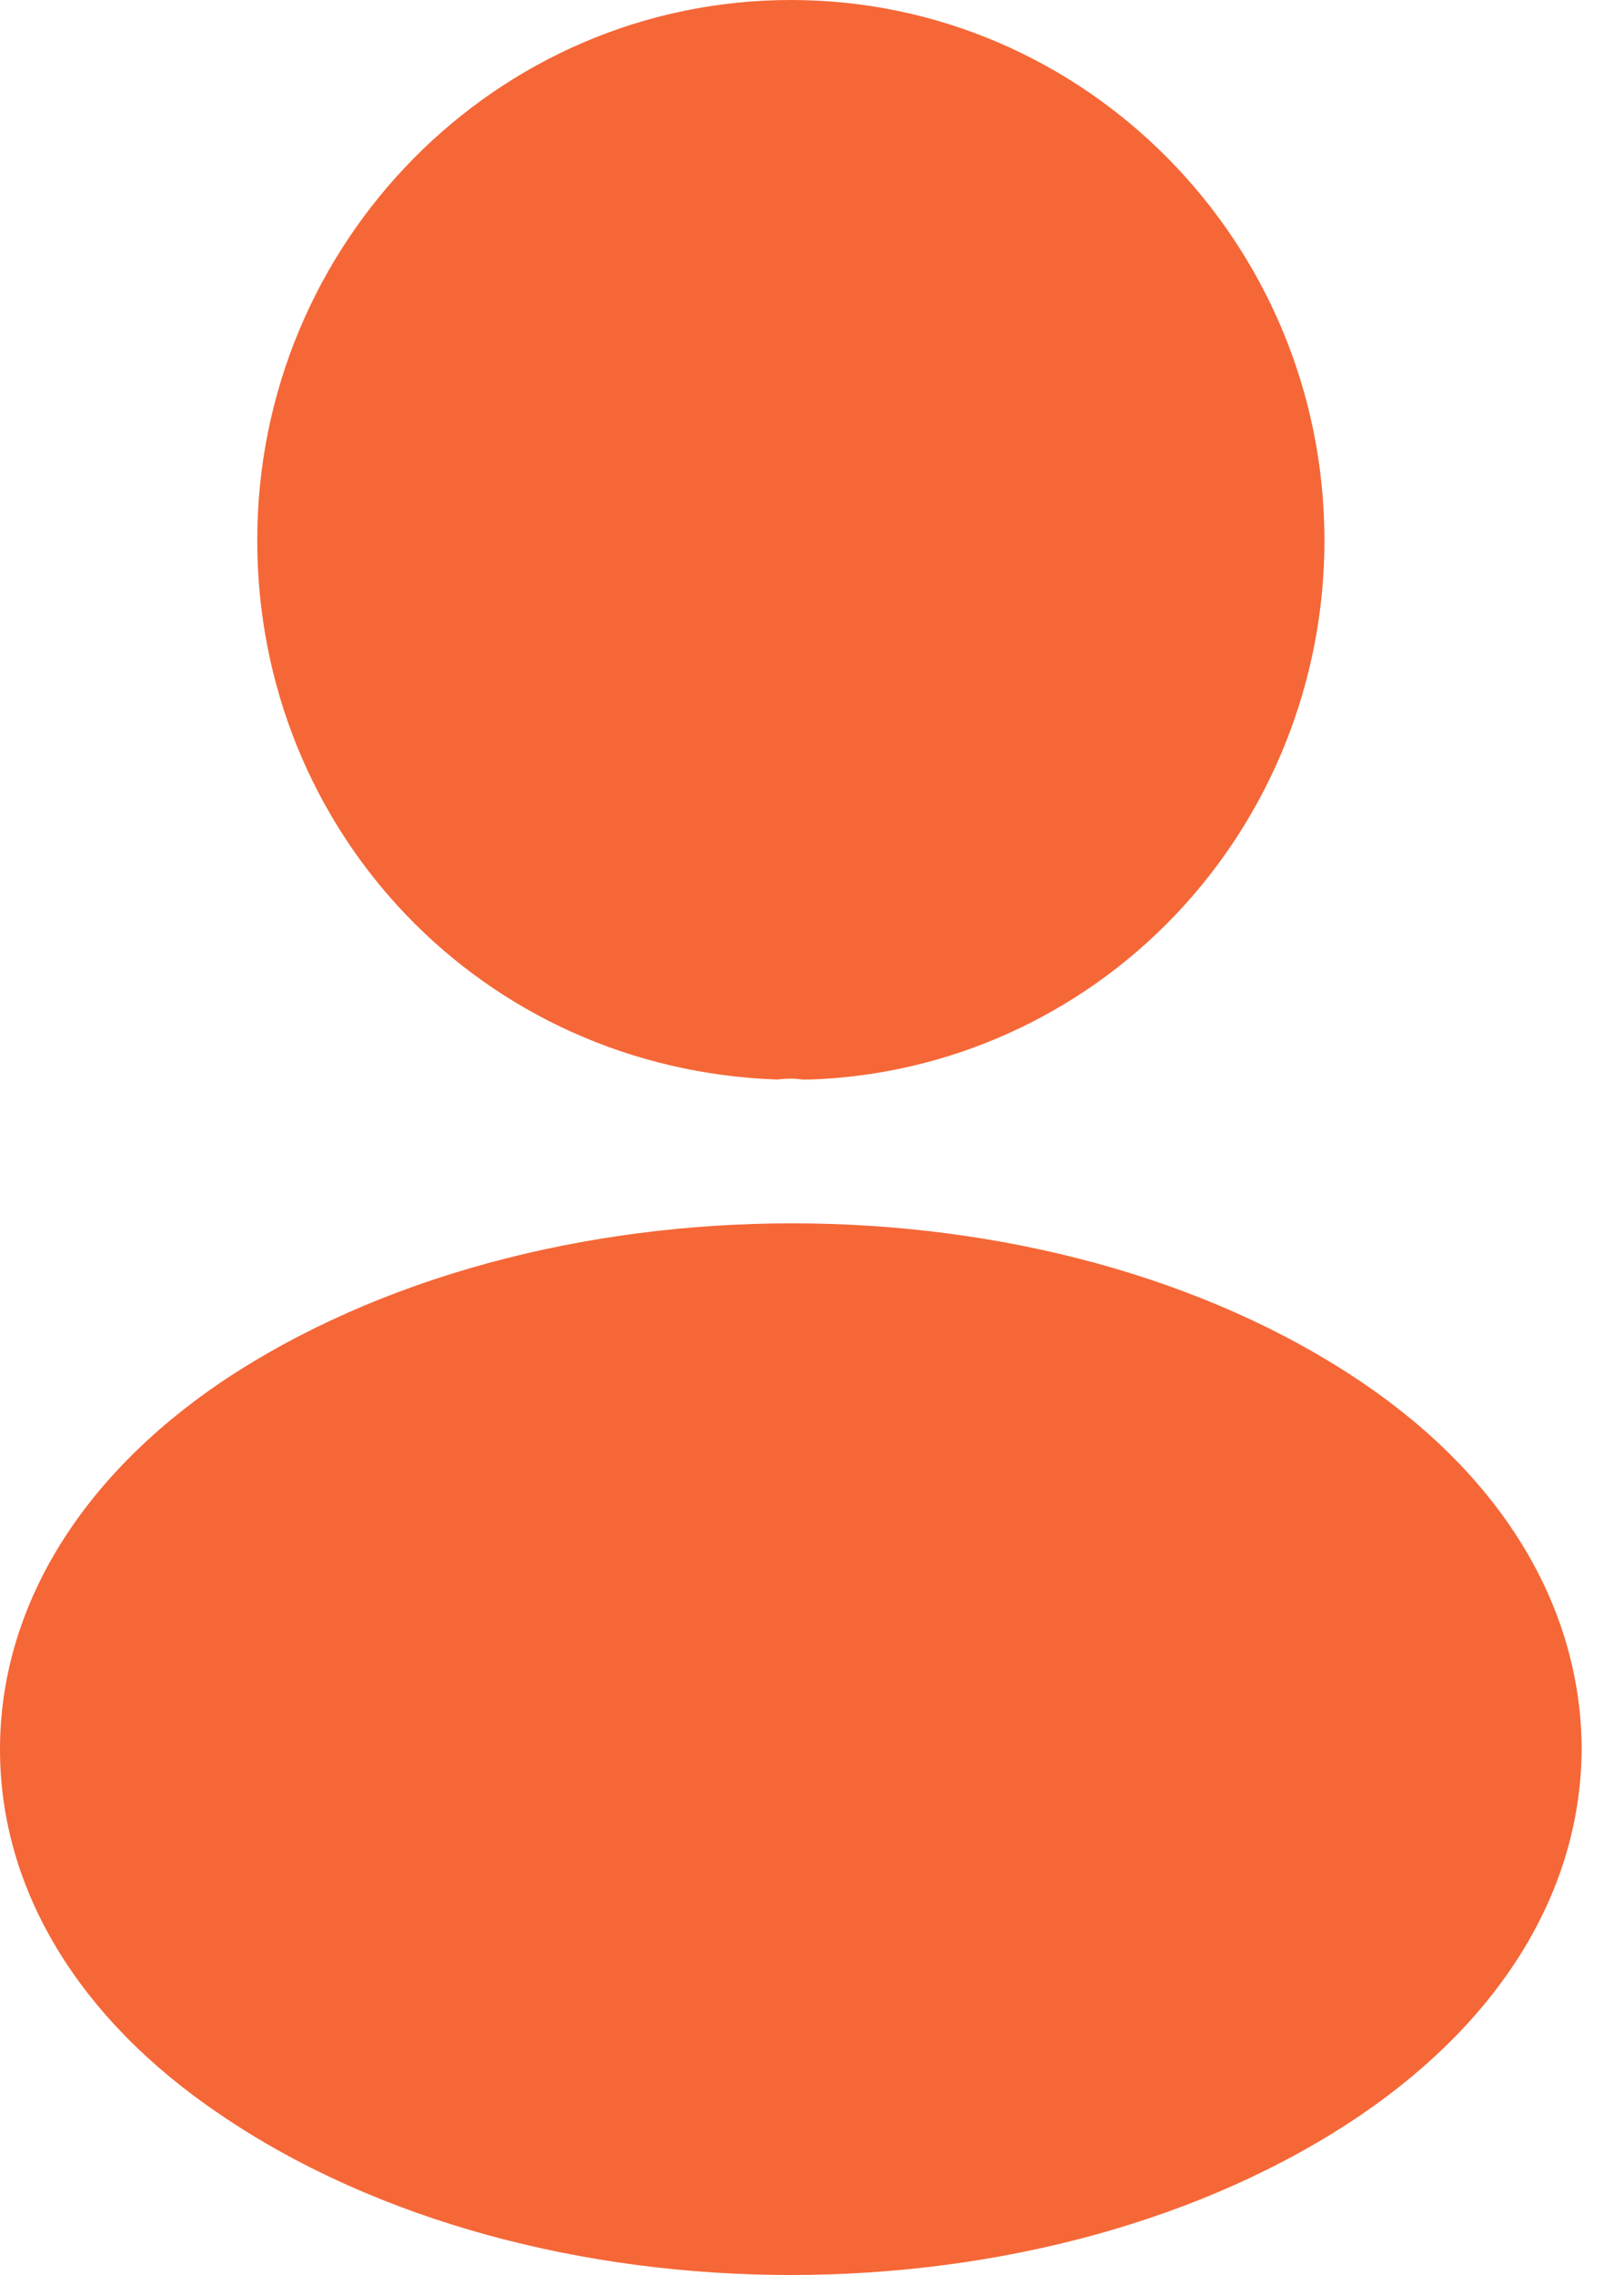 <svg width="15" height="21" viewBox="0 0 15 21" fill="none" xmlns="http://www.w3.org/2000/svg">
<path d="M7.304 0C4.586 0 2.376 2.237 2.376 4.988C2.376 7.686 4.461 9.87 7.18 9.965C7.263 9.954 7.346 9.954 7.408 9.965H7.481C8.756 9.922 9.965 9.379 10.852 8.45C11.739 7.521 12.234 6.279 12.233 4.988C12.233 2.237 10.023 0 7.304 0ZM12.575 12.757C9.68 10.804 4.959 10.804 2.044 12.757C0.726 13.65 0 14.857 0 16.149C0 17.44 0.726 18.637 2.034 19.519C3.486 20.506 5.395 21 7.304 21C9.213 21 11.123 20.506 12.575 19.519C13.882 18.627 14.609 17.43 14.609 16.128C14.598 14.836 13.882 13.639 12.575 12.757Z" fill="#F56737"/>
</svg>
